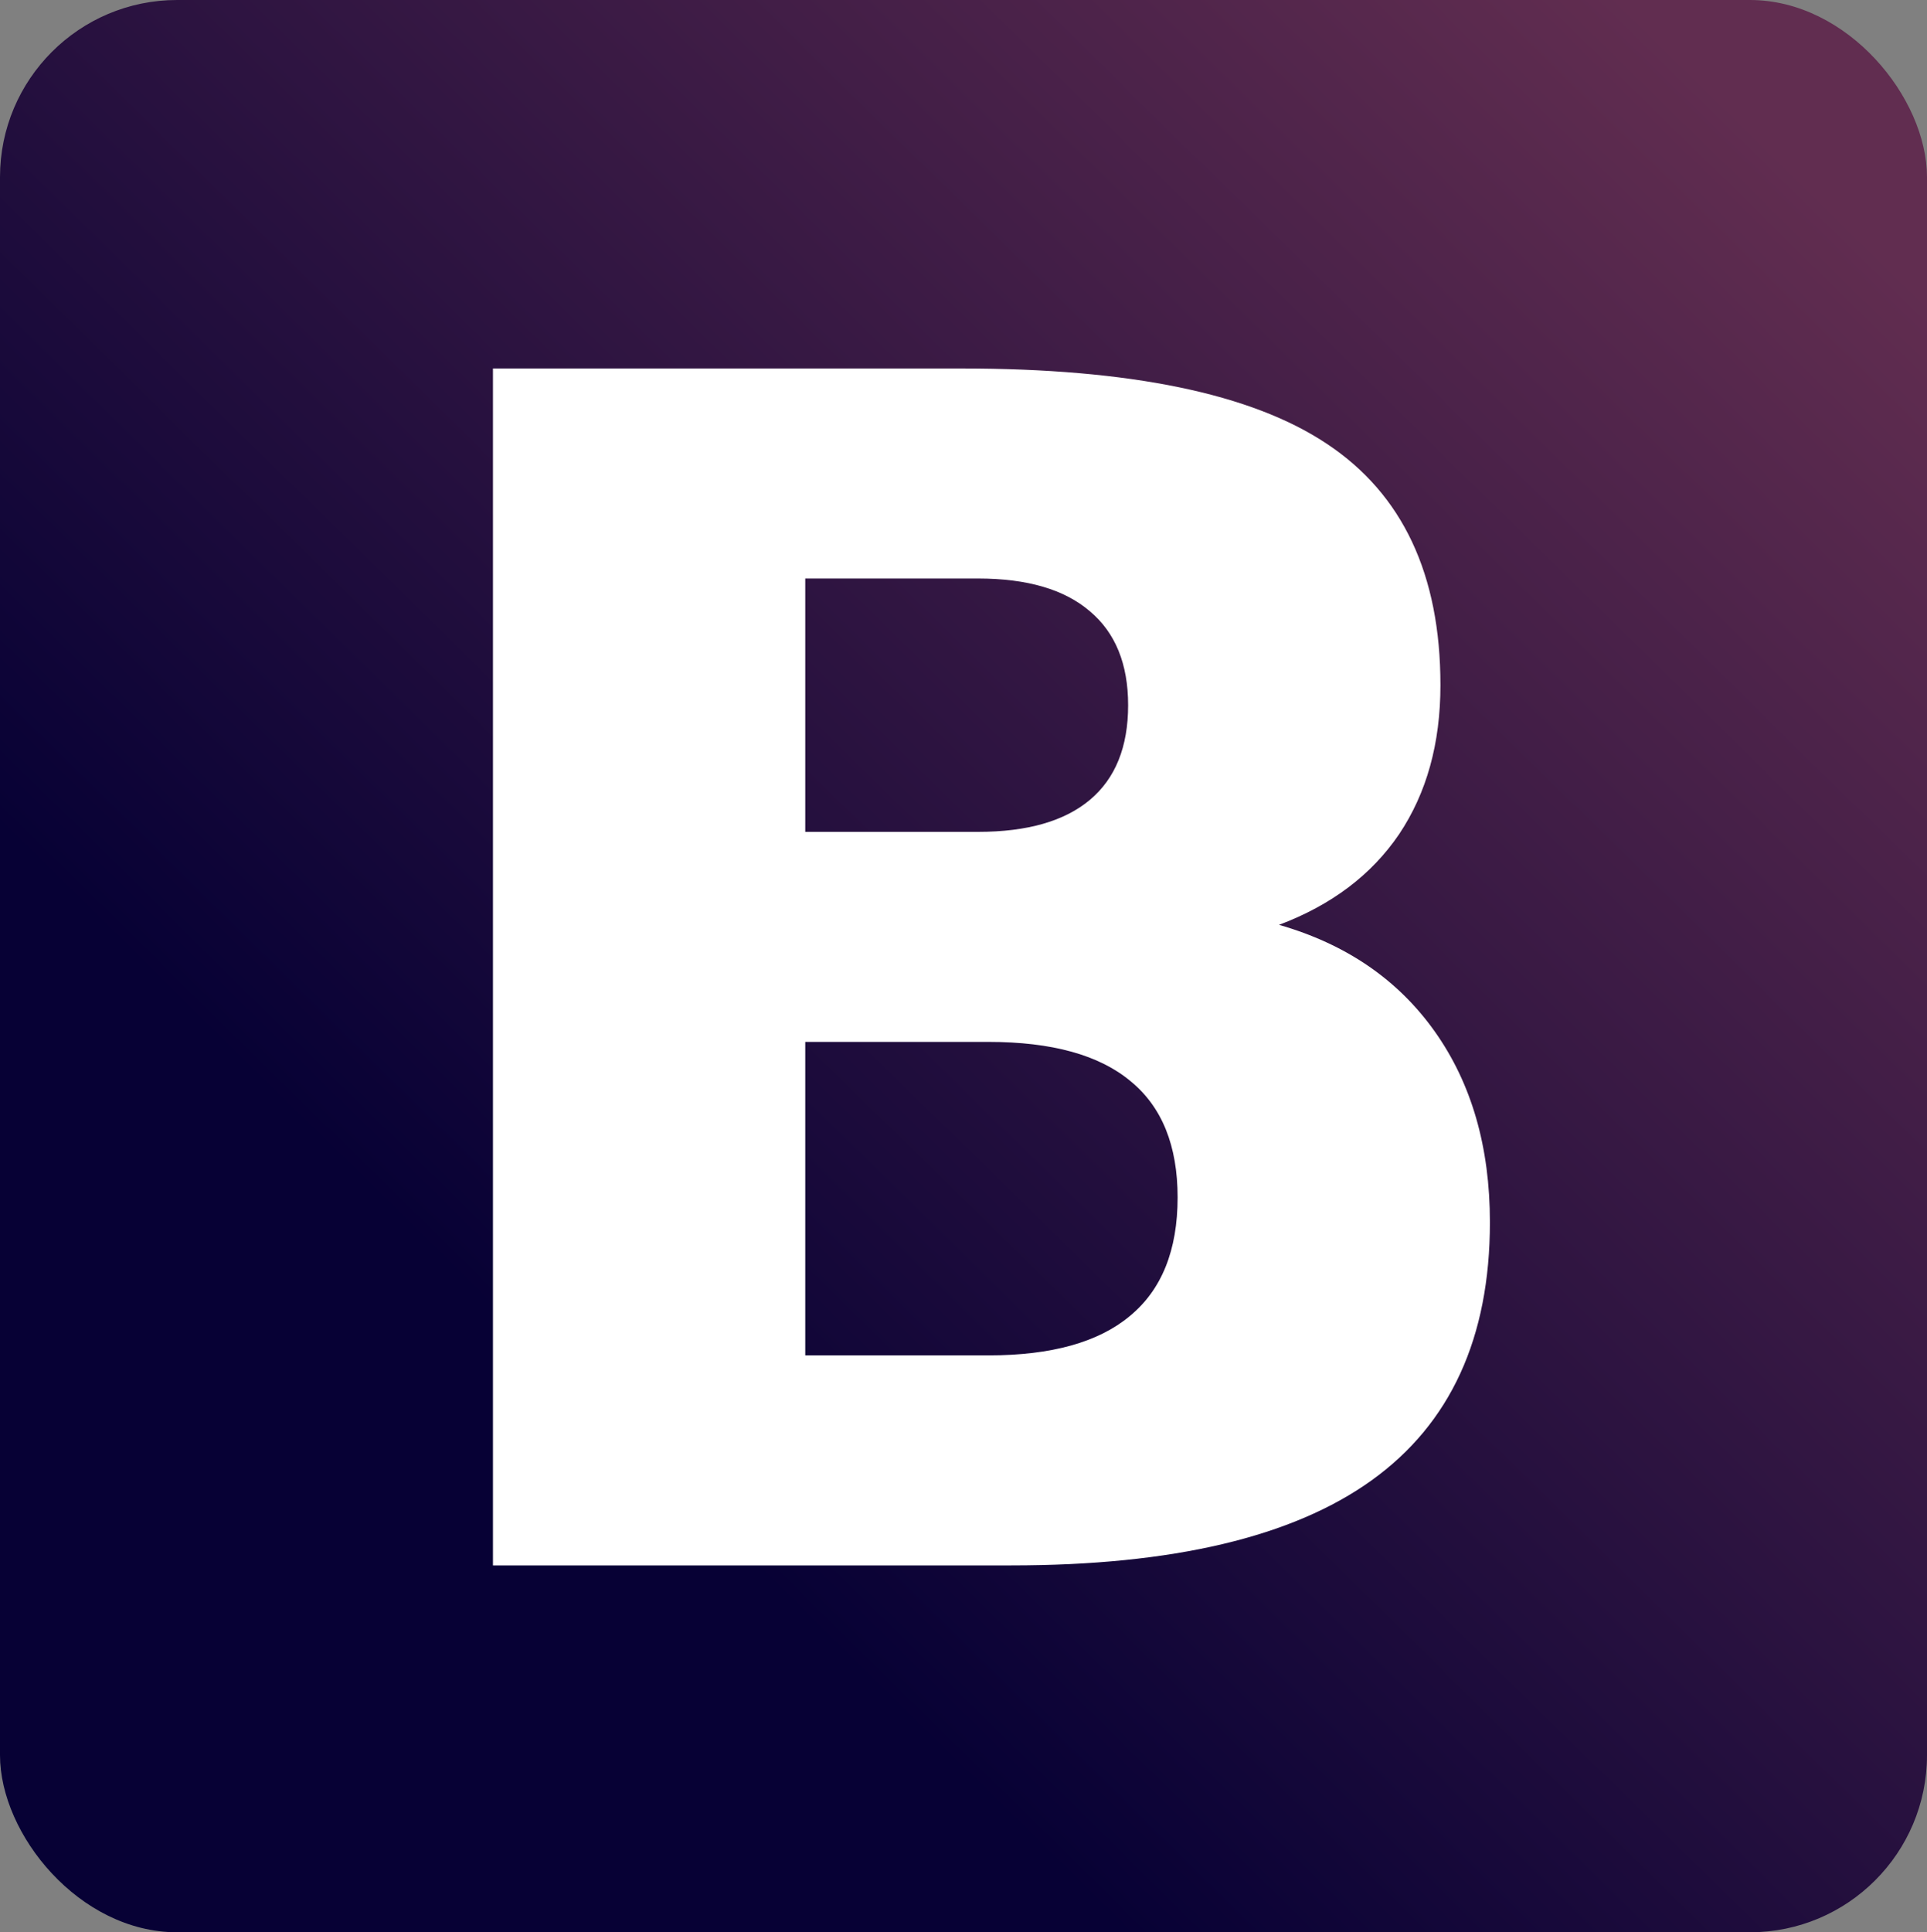 <svg xmlns="http://www.w3.org/2000/svg" style="isolation:isolate" viewBox="544 24.542 225 225.573" width="225" height="225.573"><rect x="544" y="24.542" width="225" height="225.573" fill="#808080" stroke="none"/><linearGradient id="a" x1="0%" y1="50%" x2="70.096%" y2="-21.32%"><stop offset="5.184%" stop-color="#070135"/><stop offset="94.43%" stop-color="#612d50"/></linearGradient><rect rx="20.68" ry="20.68" x="544" y="24.542" width="225" height="225.573" fill="url(#a)" stroke-width=".249" stroke="rgba(0,0,0,0)"/><path d="M658.2 121.652c5.745 0 10.102-1.248 13.07-3.744 2.968-2.496 4.452-6.177 4.452-11.044 0-4.804-1.484-8.454-4.452-10.95-2.968-2.558-7.325-3.837-13.07-3.837h-20.176v29.575H658.2zm1.23 61.115c7.325 0 12.819-1.529 16.481-4.586 3.726-3.058 5.588-7.675 5.589-13.852 0-6.052-1.832-10.575-5.494-13.57-3.662-3.058-9.188-4.586-16.576-4.586h-21.406v36.594h21.406m33.91-50.259c7.83 2.247 13.891 6.396 18.185 12.448 4.294 6.052 6.44 13.477 6.44 22.275 0 13.477-4.609 23.522-13.828 30.136-9.22 6.614-23.237 9.92-42.054 9.92h-60.525V67.557h54.747c19.638 0 33.845 2.933 42.623 8.798 8.84 5.865 13.26 15.255 13.26 28.17 0 6.802-1.61 12.604-4.83 17.408-3.221 4.743-7.894 8.268-14.019 10.576" fill-rule="evenodd" fill="#FFF" stroke-width=".249" stroke="rgba(0,0,0,0)"/></svg>